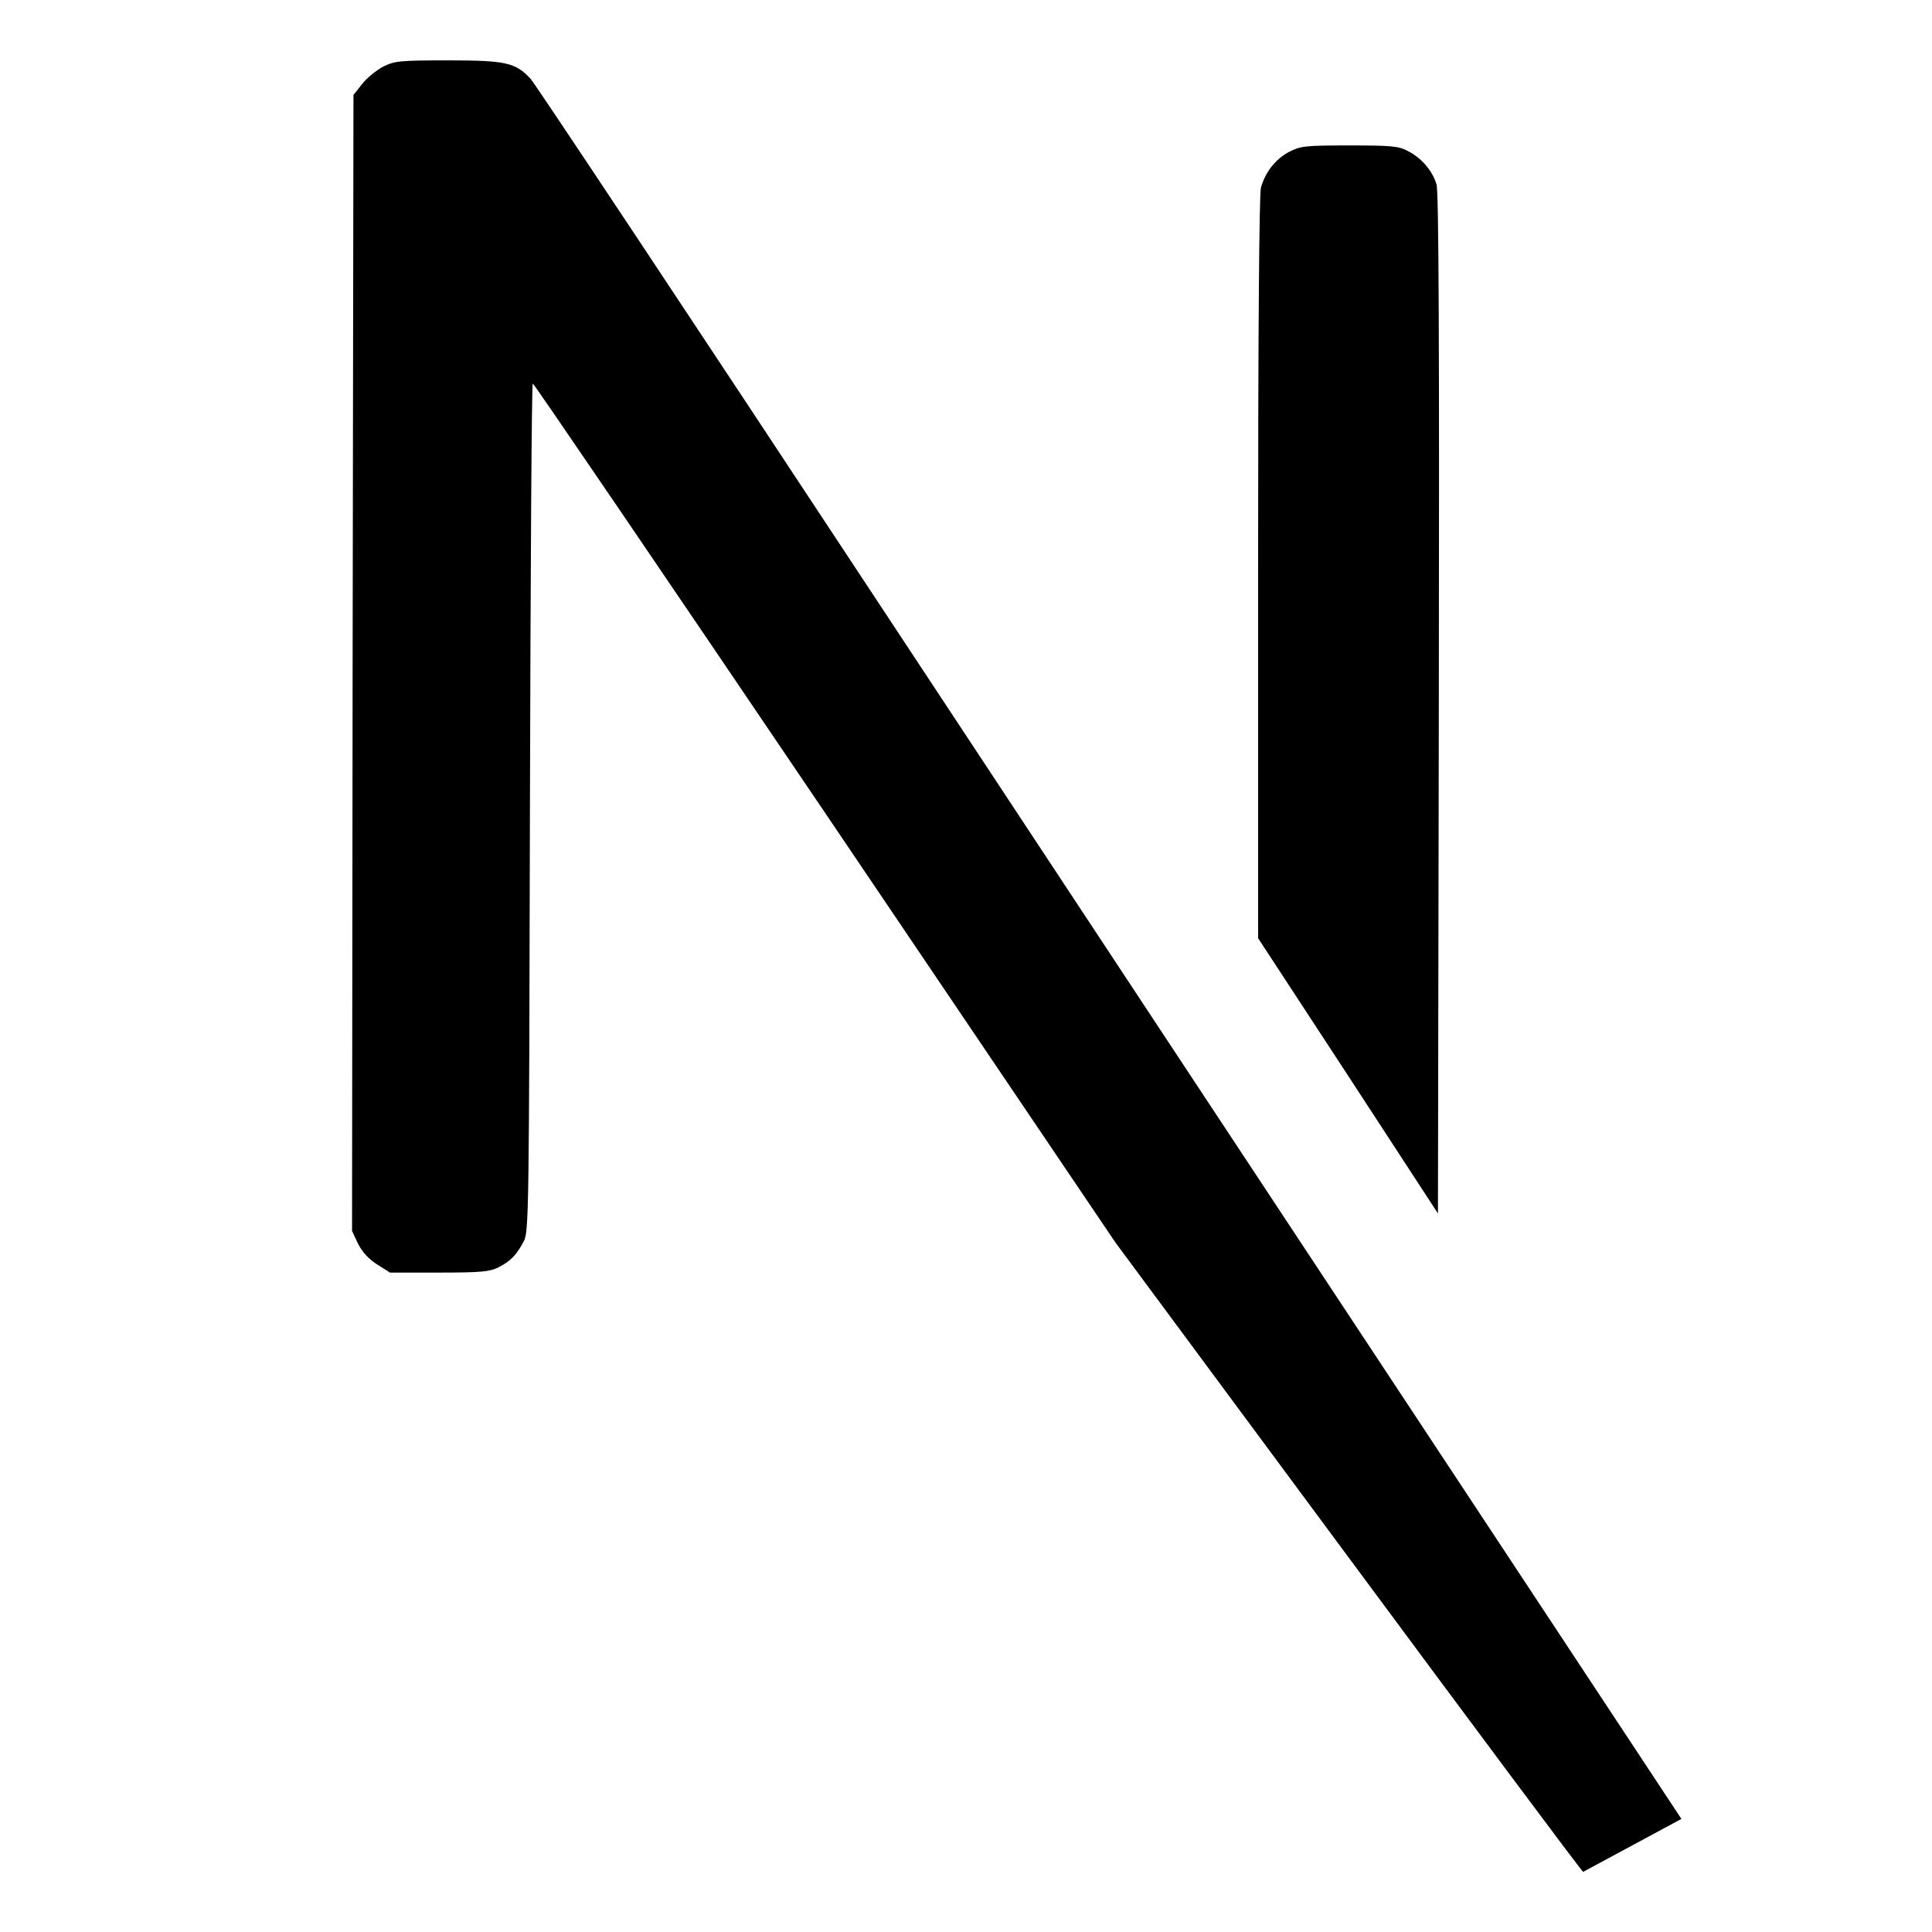 <svg width="64" height="64" viewBox="0 0 64 64" fill="none" xmlns="http://www.w3.org/2000/svg">
<path d="M44.626 51.528C48.849 57.233 52.368 61.952 52.443 62.008L55.699 60.254L48.098 48.742C43.913 42.409 35.393 29.508 29.162 20.061C22.932 10.613 17.724 2.769 17.583 2.619C17.086 2.075 16.767 2 14.852 2C13.229 2 13.079 2.019 12.694 2.206C12.469 2.328 12.15 2.582 12 2.779L11.709 3.145L11.681 21.965L11.662 40.776L11.859 41.199C12 41.471 12.206 41.705 12.488 41.883L12.919 42.156H14.543C15.96 42.156 16.223 42.127 16.523 41.977C16.917 41.771 17.105 41.583 17.349 41.123C17.517 40.804 17.527 40.26 17.555 26.741C17.574 19.019 17.611 12.696 17.649 12.705C17.686 12.705 22.04 19.104 27.333 26.928L36.951 41.161L44.626 51.528Z" fill="black"/>
<path d="M46.64 5.005C47.09 5.23 47.456 5.662 47.587 6.112C47.663 6.356 47.681 11.573 47.663 23.329L47.634 40.198L44.66 35.638L41.676 31.078V18.816C41.676 10.888 41.713 6.431 41.77 6.216C41.92 5.69 42.248 5.277 42.699 5.033C43.083 4.836 43.224 4.818 44.697 4.818C46.086 4.818 46.33 4.836 46.64 5.005Z" fill="black"/>
</svg>
